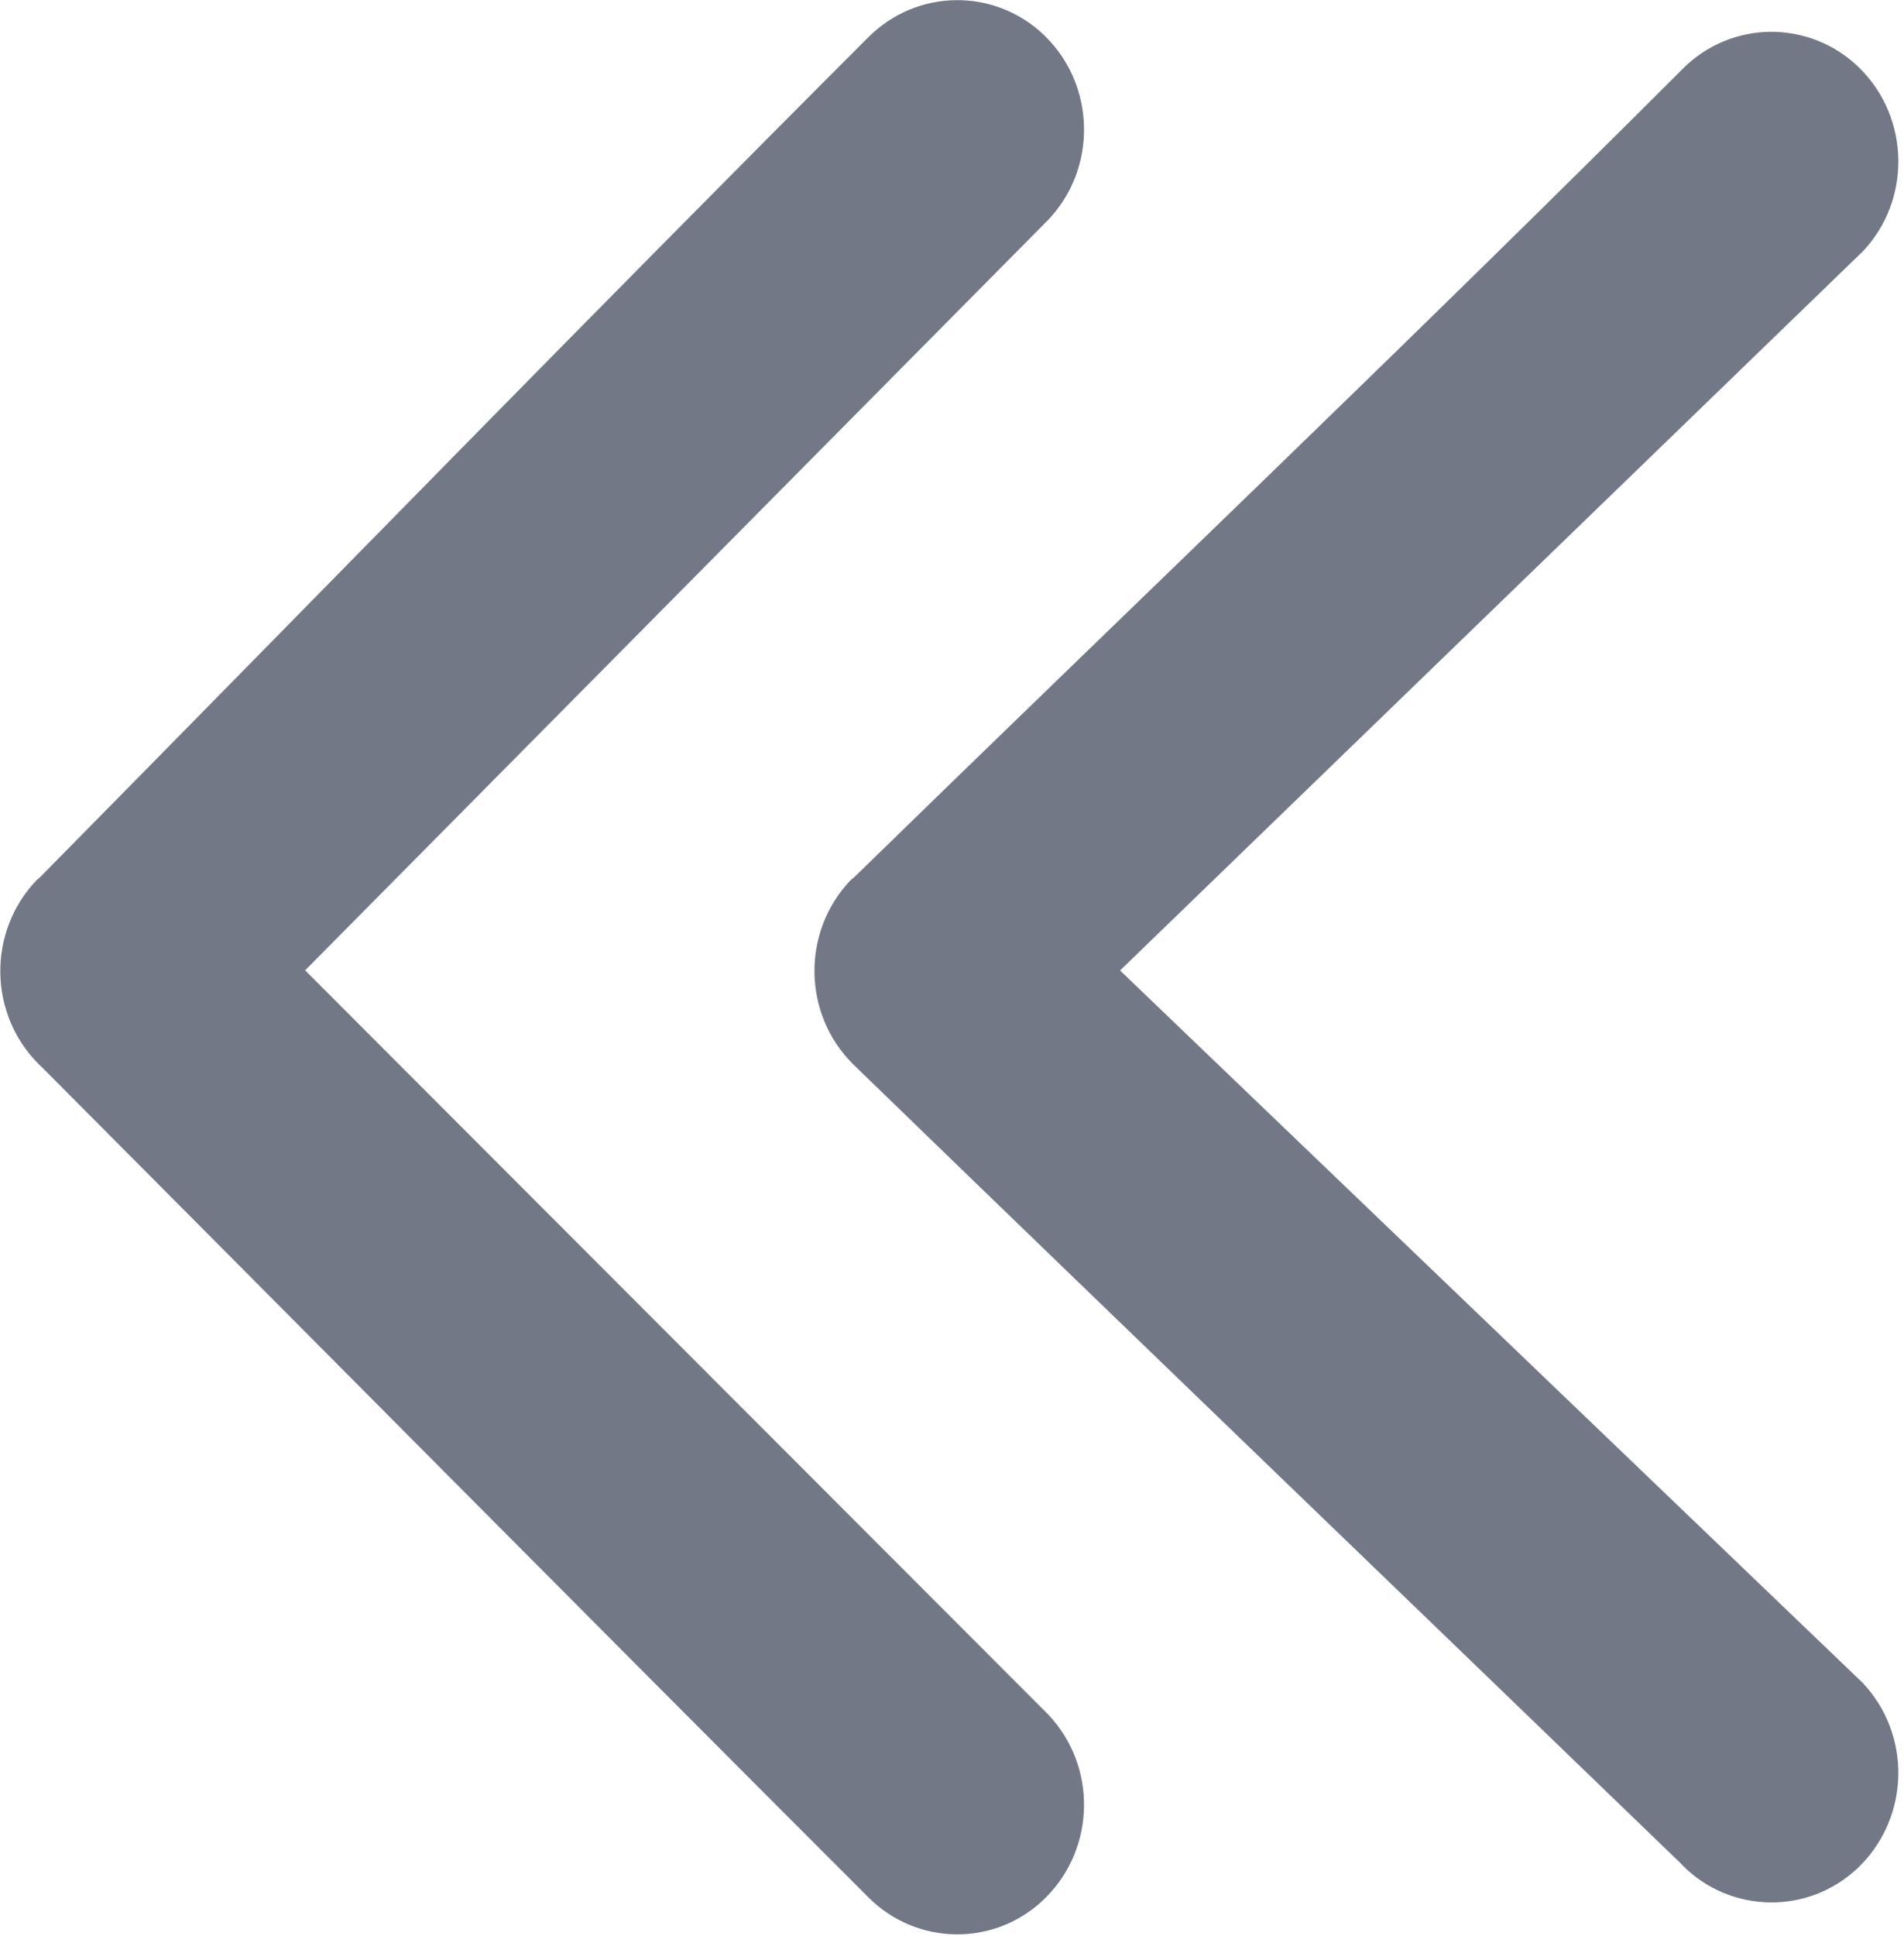 <svg width="121" height="123" viewBox="0 0 121 123" fill="none" xmlns="http://www.w3.org/2000/svg">
<g clip-path="url(#clip0_293_2592)">
<path d="M66.61 13.97C68.16 12.34 68.92 10.23 68.89 8.12C68.86 6.01 68.05 3.92 66.45 2.33L66.33 2.21C64.75 0.71 62.73 -0.02 60.72 0.01C58.71 0.04 56.71 0.83 55.17 2.38C37.51 20.04 20.04 37.99 2.49 55.78C2.42 55.83 2.36 55.88 2.3 55.94C0.75 57.57 -0.01 59.7 0.02 61.81C0.05 63.92 0.87 66.02 2.47 67.61L2.74 67.87C20.21 85.41 37.66 103.01 55.18 120.52C56.71 122.06 58.71 122.85 60.72 122.88C62.73 122.91 64.75 122.18 66.33 120.67L66.48 120.52C68.05 118.94 68.86 116.86 68.89 114.76C68.92 112.66 68.16 110.54 66.61 108.91L19.39 61.64L66.61 13.97ZM118.38 15.97C119.92 14.35 120.67 12.24 120.64 10.14C120.61 8.03 119.8 5.94 118.2 4.35L118.08 4.23C116.51 2.73 114.48 2 112.47 2.02C110.46 2.05 108.45 2.84 106.92 4.39C89.63 21.68 71.77 38.68 54.25 55.76C54.18 55.81 54.11 55.87 54.04 55.93C52.49 57.56 51.73 59.69 51.76 61.8C51.79 63.91 52.61 66.01 54.21 67.6C71.7 84.55 89.28 101.44 106.81 118.37L106.93 118.5C108.46 120.04 110.46 120.82 112.47 120.85C114.48 120.88 116.5 120.15 118.08 118.65L118.23 118.5C119.8 116.92 120.61 114.83 120.64 112.74C120.67 110.64 119.91 108.52 118.36 106.89L71.18 61.65L118.38 15.97Z" fill="#727885"/>
</g>
<defs>
<clipPath id="clip0_293_2592">
<rect width="120.64" height="122.88" fill="white" transform="matrix(-1 0 0 -1 120.64 122.88)"/>
</clipPath>
</defs>
</svg>
